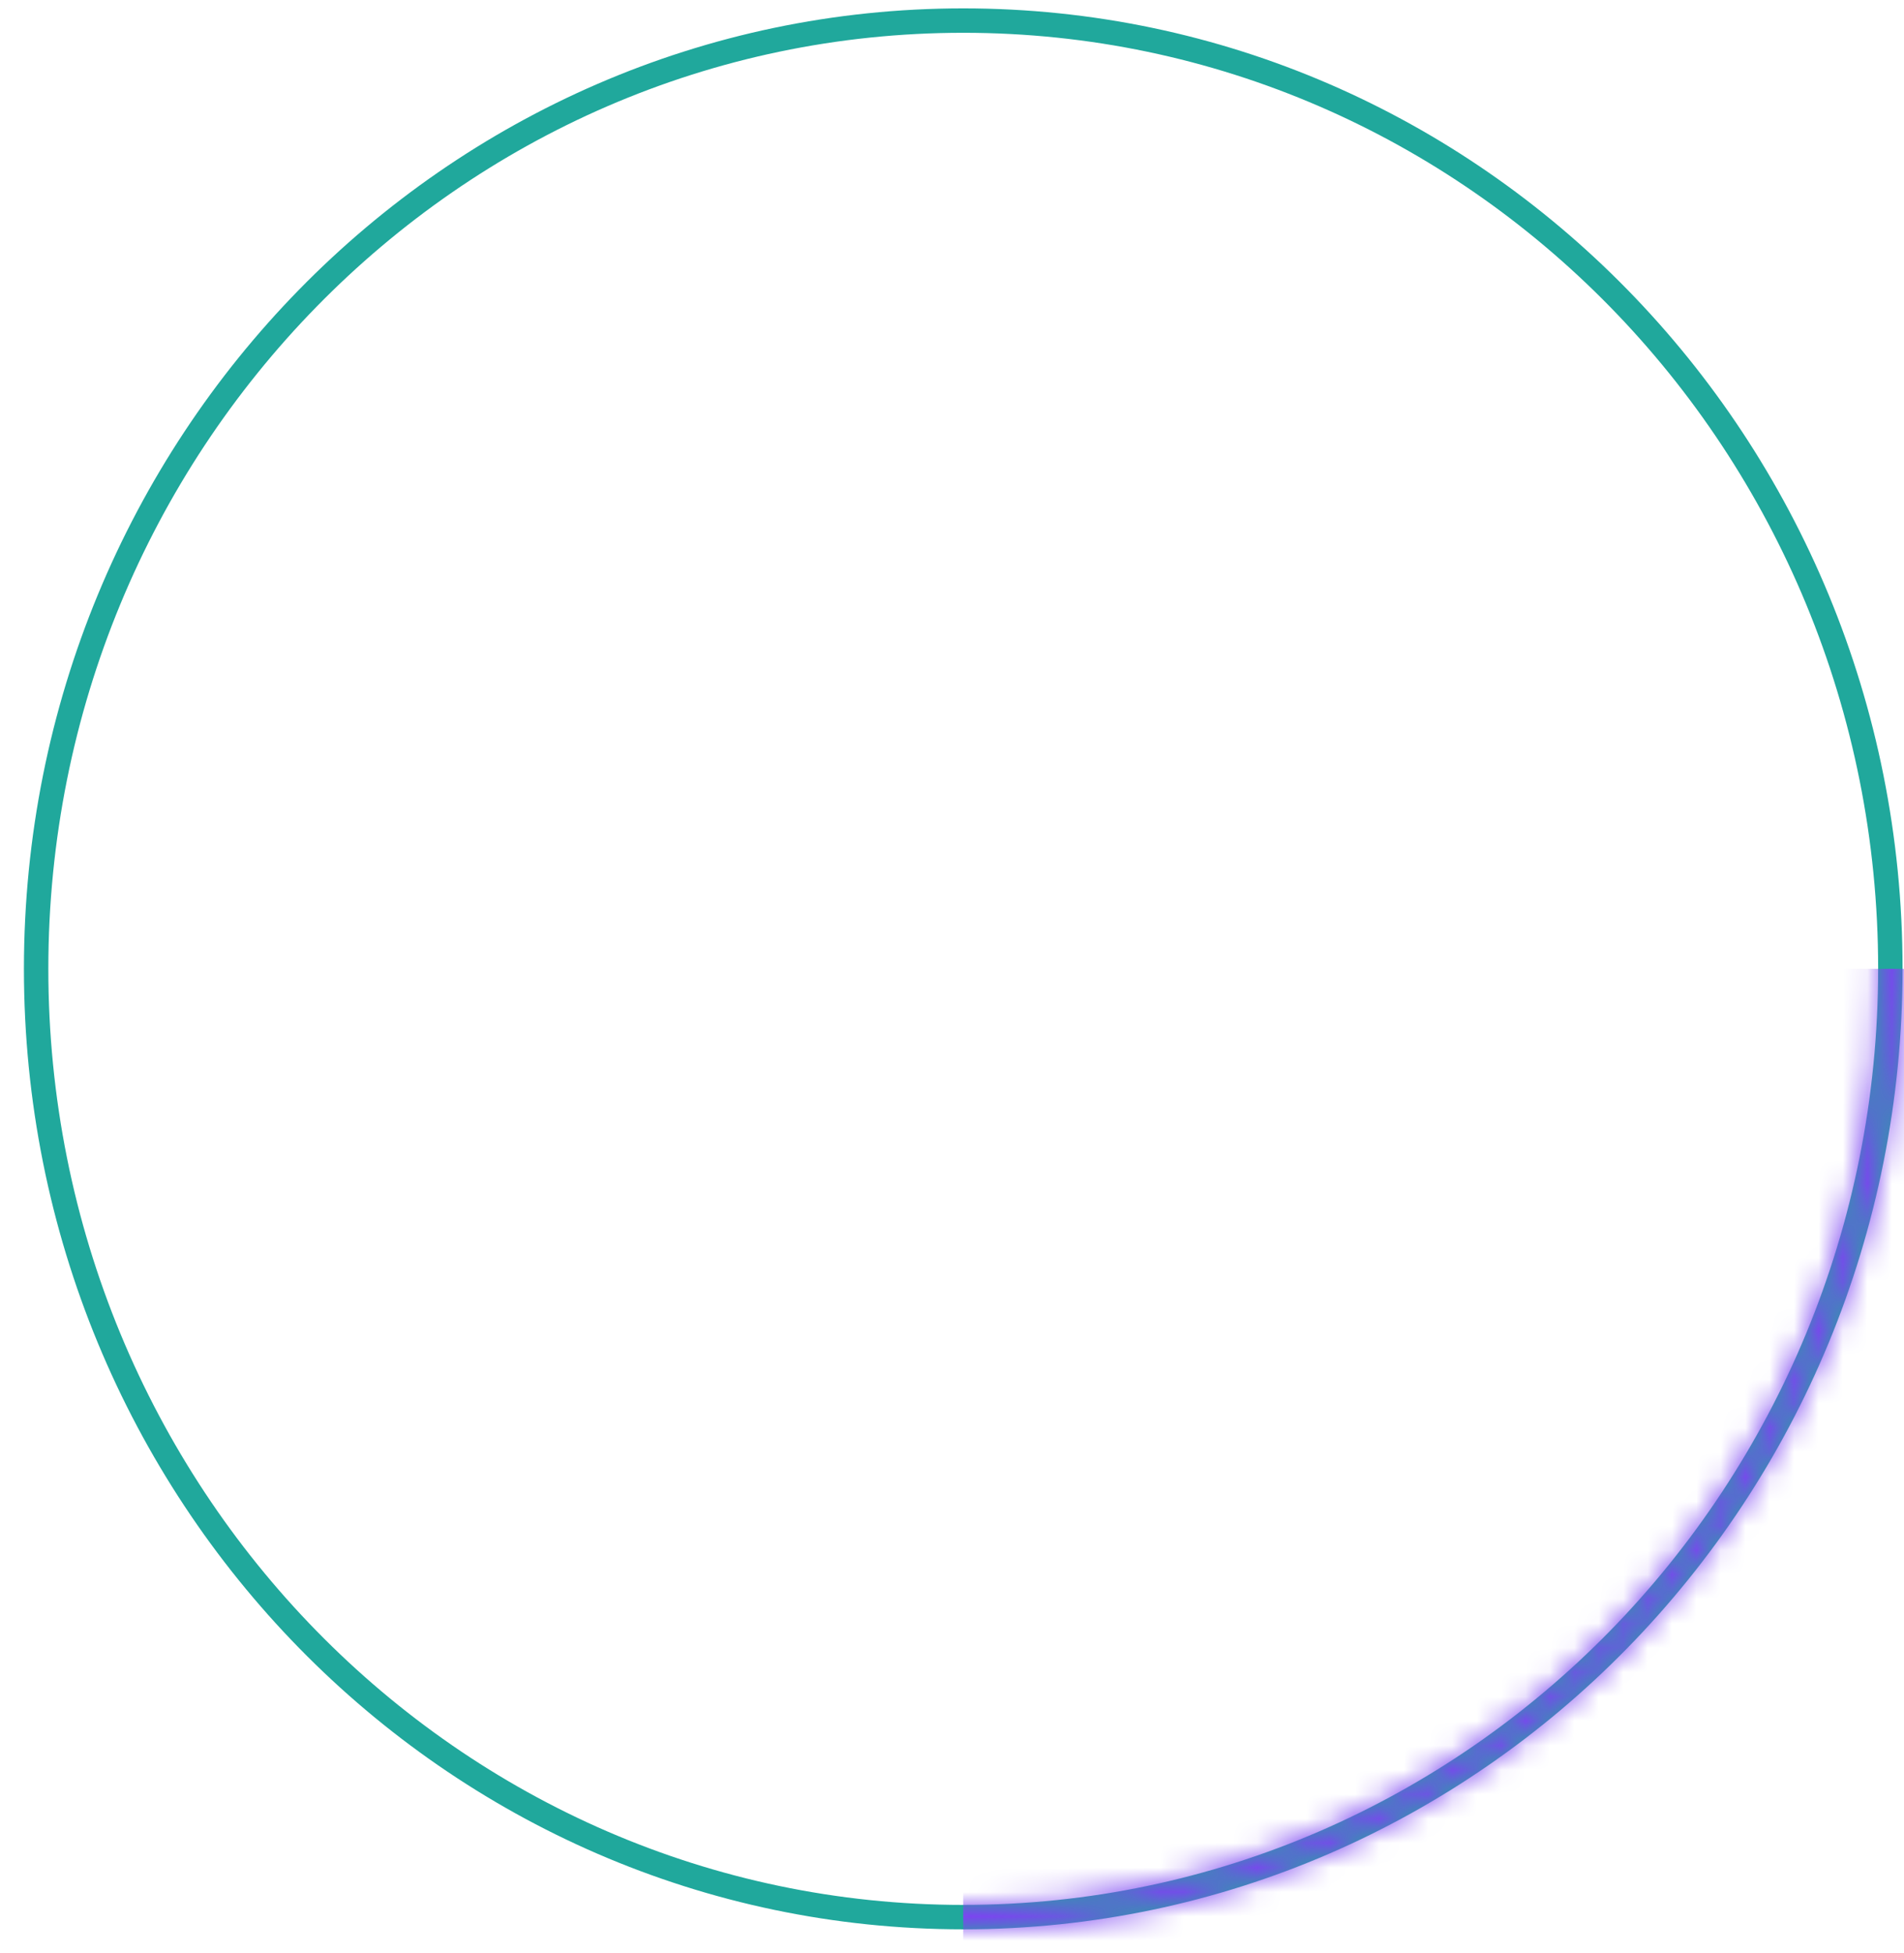 <svg width="78" height="80" viewBox="0 0 78 80" fill="none" xmlns="http://www.w3.org/2000/svg">
<path d="M39.461 78.527C60.426 78.527 77.441 61.147 77.441 39.685C77.441 18.222 60.426 0.843 39.461 0.843C18.495 0.843 1.48 18.222 1.48 39.685C1.48 61.147 18.495 78.527 39.461 78.527Z" stroke="#20A89C"/>
<mask id="mask0" style="mask-type:alpha" maskUnits="userSpaceOnUse" x="0" y="0" width="78" height="80">
<path d="M39.459 0.843C18.494 0.843 1.479 18.223 1.479 39.685C1.479 61.148 18.494 78.527 39.459 78.527C60.425 78.527 77.439 61.148 77.439 39.685C77.439 18.223 60.425 0.843 39.459 0.843Z" stroke="#8C7565"/>
</mask>
<g mask="url(#mask0)">
<rect x="101.027" y="39.685" width="62.947" height="61.568" transform="rotate(90 101.027 39.685)" fill="#7C44F1"/>
</g>
</svg>
